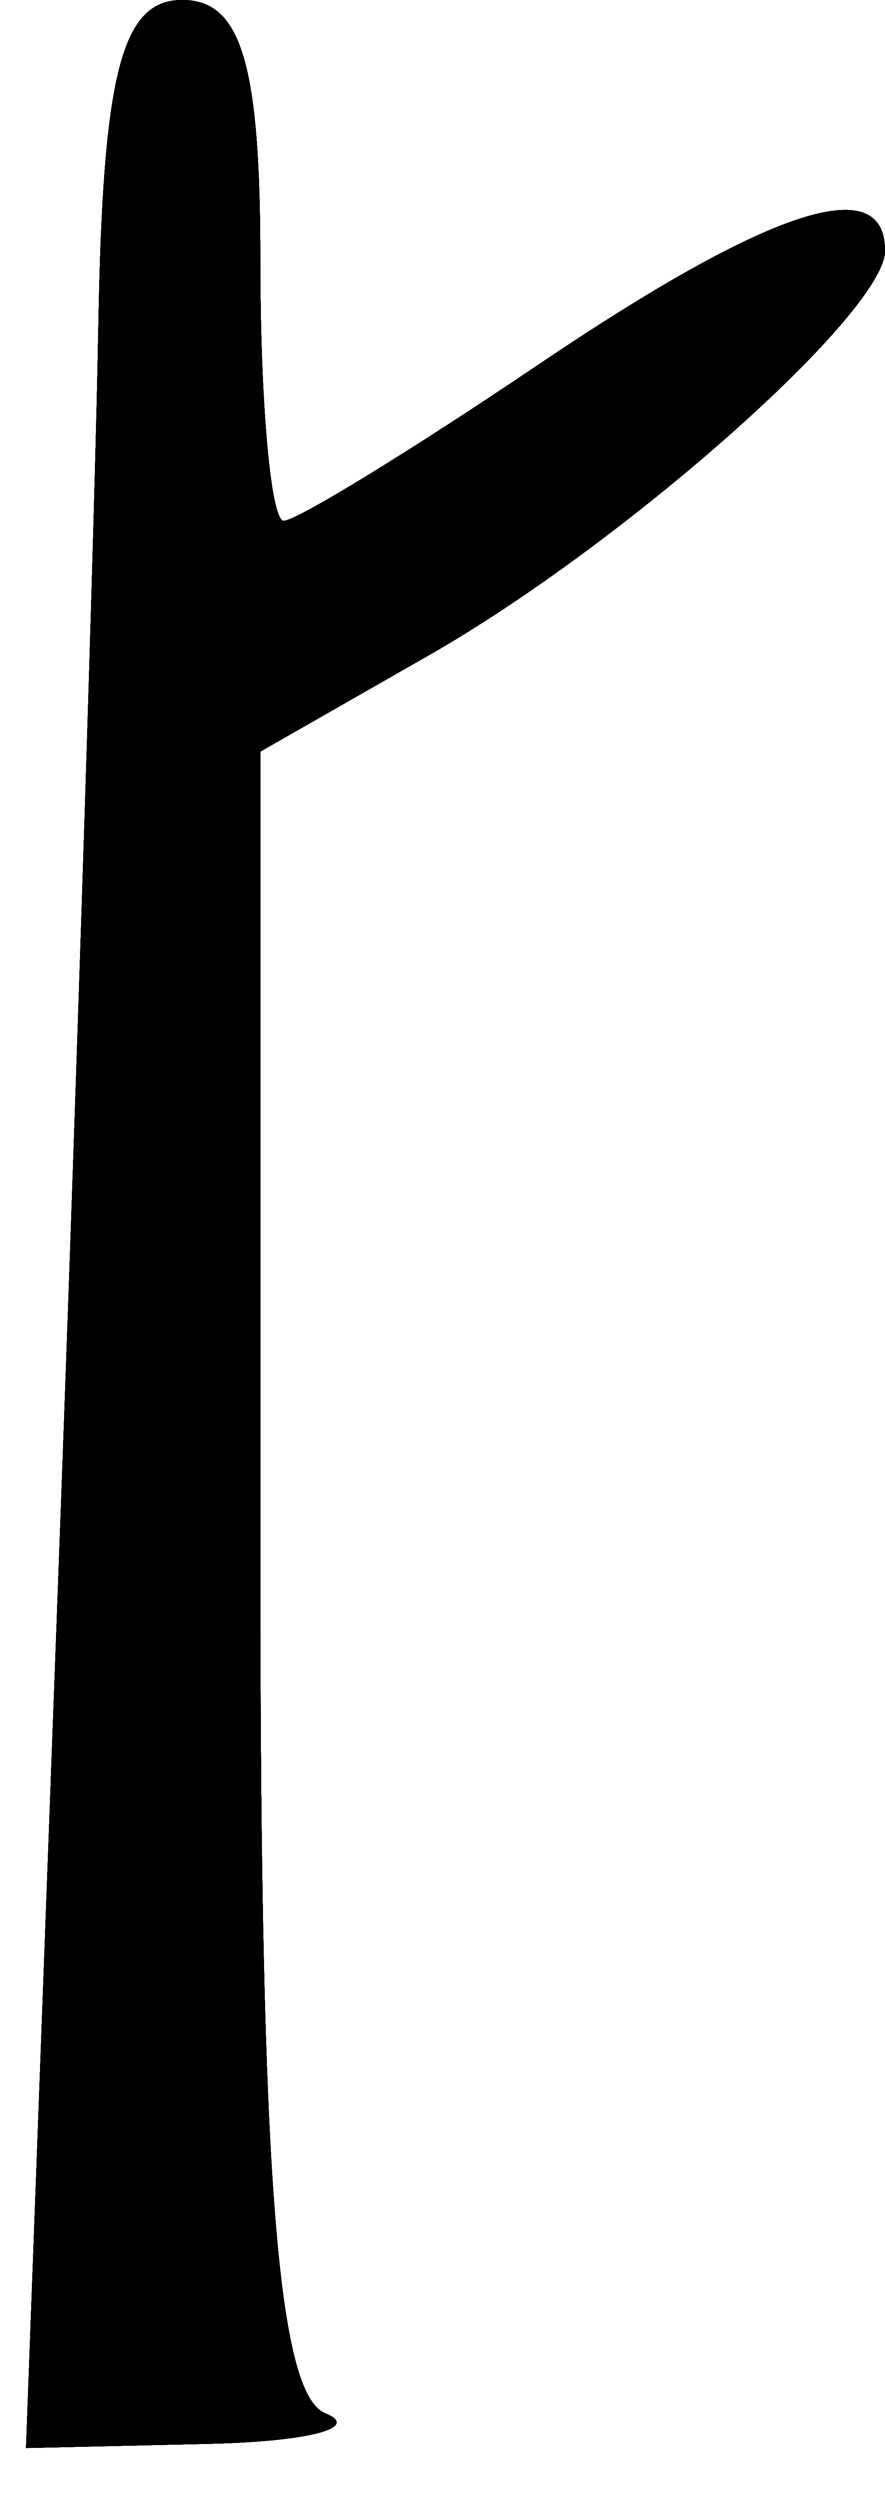 <svg width="17" height="48" viewBox="0 0 17 48" fill="none" xmlns="http://www.w3.org/2000/svg">
<path fill-rule="evenodd" clip-rule="evenodd" d="M1.89 6.25C1.829 9.688 1.491 20.263 1.14 29.752L0.5 47.003L4 46.923C5.925 46.878 6.938 46.615 6.25 46.338C5.324 45.964 5 41.757 5 30.132V14.431L8.25 12.574C12.009 10.426 17 5.999 17 4.813C17 3.276 14.782 4.005 10.345 7C7.9 8.65 5.697 10 5.45 10C5.202 10 5 7.75 5 5C5 1.222 4.633 0 3.5 0C2.338 0 1.975 1.41 1.89 6.25Z" fill="black"/>
<path fill-rule="evenodd" clip-rule="evenodd" d="M1.89 6.25C1.829 9.688 1.491 20.263 1.14 29.752L0.5 47.003L4 46.923C5.925 46.878 6.938 46.615 6.25 46.338C5.324 45.964 5 41.757 5 30.132V14.431L8.25 12.574C12.009 10.426 17 5.999 17 4.813C17 3.276 14.782 4.005 10.345 7C7.9 8.65 5.697 10 5.45 10C5.202 10 5 7.75 5 5C5 1.222 4.633 0 3.5 0C2.338 0 1.975 1.41 1.89 6.25Z" fill="black"/>
<path fill-rule="evenodd" clip-rule="evenodd" d="M1.89 6.25C1.829 9.688 1.491 20.263 1.14 29.752L0.5 47.003L4 46.923C5.925 46.878 6.938 46.615 6.25 46.338C5.324 45.964 5 41.757 5 30.132V14.431L8.25 12.574C12.009 10.426 17 5.999 17 4.813C17 3.276 14.782 4.005 10.345 7C7.9 8.65 5.697 10 5.45 10C5.202 10 5 7.75 5 5C5 1.222 4.633 0 3.5 0C2.338 0 1.975 1.41 1.89 6.25Z" fill="black"/>
<path fill-rule="evenodd" clip-rule="evenodd" d="M1.89 6.25C1.829 9.688 1.491 20.263 1.14 29.752L0.5 47.003L4 46.923C5.925 46.878 6.938 46.615 6.25 46.338C5.324 45.964 5 41.757 5 30.132V14.431L8.25 12.574C12.009 10.426 17 5.999 17 4.813C17 3.276 14.782 4.005 10.345 7C7.9 8.65 5.697 10 5.45 10C5.202 10 5 7.75 5 5C5 1.222 4.633 0 3.5 0C2.338 0 1.975 1.41 1.89 6.25Z" fill="black"/>
<path fill-rule="evenodd" clip-rule="evenodd" d="M1.89 6.25C1.829 9.688 1.491 20.263 1.14 29.752L0.5 47.003L4 46.923C5.925 46.878 6.938 46.615 6.25 46.338C5.324 45.964 5 41.757 5 30.132V14.431L8.25 12.574C12.009 10.426 17 5.999 17 4.813C17 3.276 14.782 4.005 10.345 7C7.9 8.65 5.697 10 5.45 10C5.202 10 5 7.75 5 5C5 1.222 4.633 0 3.5 0C2.338 0 1.975 1.41 1.89 6.25Z" fill="black"/>
<path fill-rule="evenodd" clip-rule="evenodd" d="M1.89 6.25C1.829 9.688 1.491 20.263 1.14 29.752L0.5 47.003L4 46.923C5.925 46.878 6.938 46.615 6.25 46.338C5.324 45.964 5 41.757 5 30.132V14.431L8.25 12.574C12.009 10.426 17 5.999 17 4.813C17 3.276 14.782 4.005 10.345 7C7.9 8.65 5.697 10 5.45 10C5.202 10 5 7.75 5 5C5 1.222 4.633 0 3.5 0C2.338 0 1.975 1.41 1.89 6.25Z" fill="black"/>
<path fill-rule="evenodd" clip-rule="evenodd" d="M1.89 6.25C1.829 9.688 1.491 20.263 1.14 29.752L0.5 47.003L4 46.923C5.925 46.878 6.938 46.615 6.25 46.338C5.324 45.964 5 41.757 5 30.132V14.431L8.25 12.574C12.009 10.426 17 5.999 17 4.813C17 3.276 14.782 4.005 10.345 7C7.9 8.65 5.697 10 5.45 10C5.202 10 5 7.75 5 5C5 1.222 4.633 0 3.5 0C2.338 0 1.975 1.41 1.89 6.25Z" fill="black"/>
<path fill-rule="evenodd" clip-rule="evenodd" d="M1.89 6.25C1.829 9.688 1.491 20.263 1.14 29.752L0.5 47.003L4 46.923C5.925 46.878 6.938 46.615 6.25 46.338C5.324 45.964 5 41.757 5 30.132V14.431L8.25 12.574C12.009 10.426 17 5.999 17 4.813C17 3.276 14.782 4.005 10.345 7C7.9 8.65 5.697 10 5.45 10C5.202 10 5 7.75 5 5C5 1.222 4.633 0 3.5 0C2.338 0 1.975 1.41 1.89 6.25Z" fill="black"/>
</svg>
